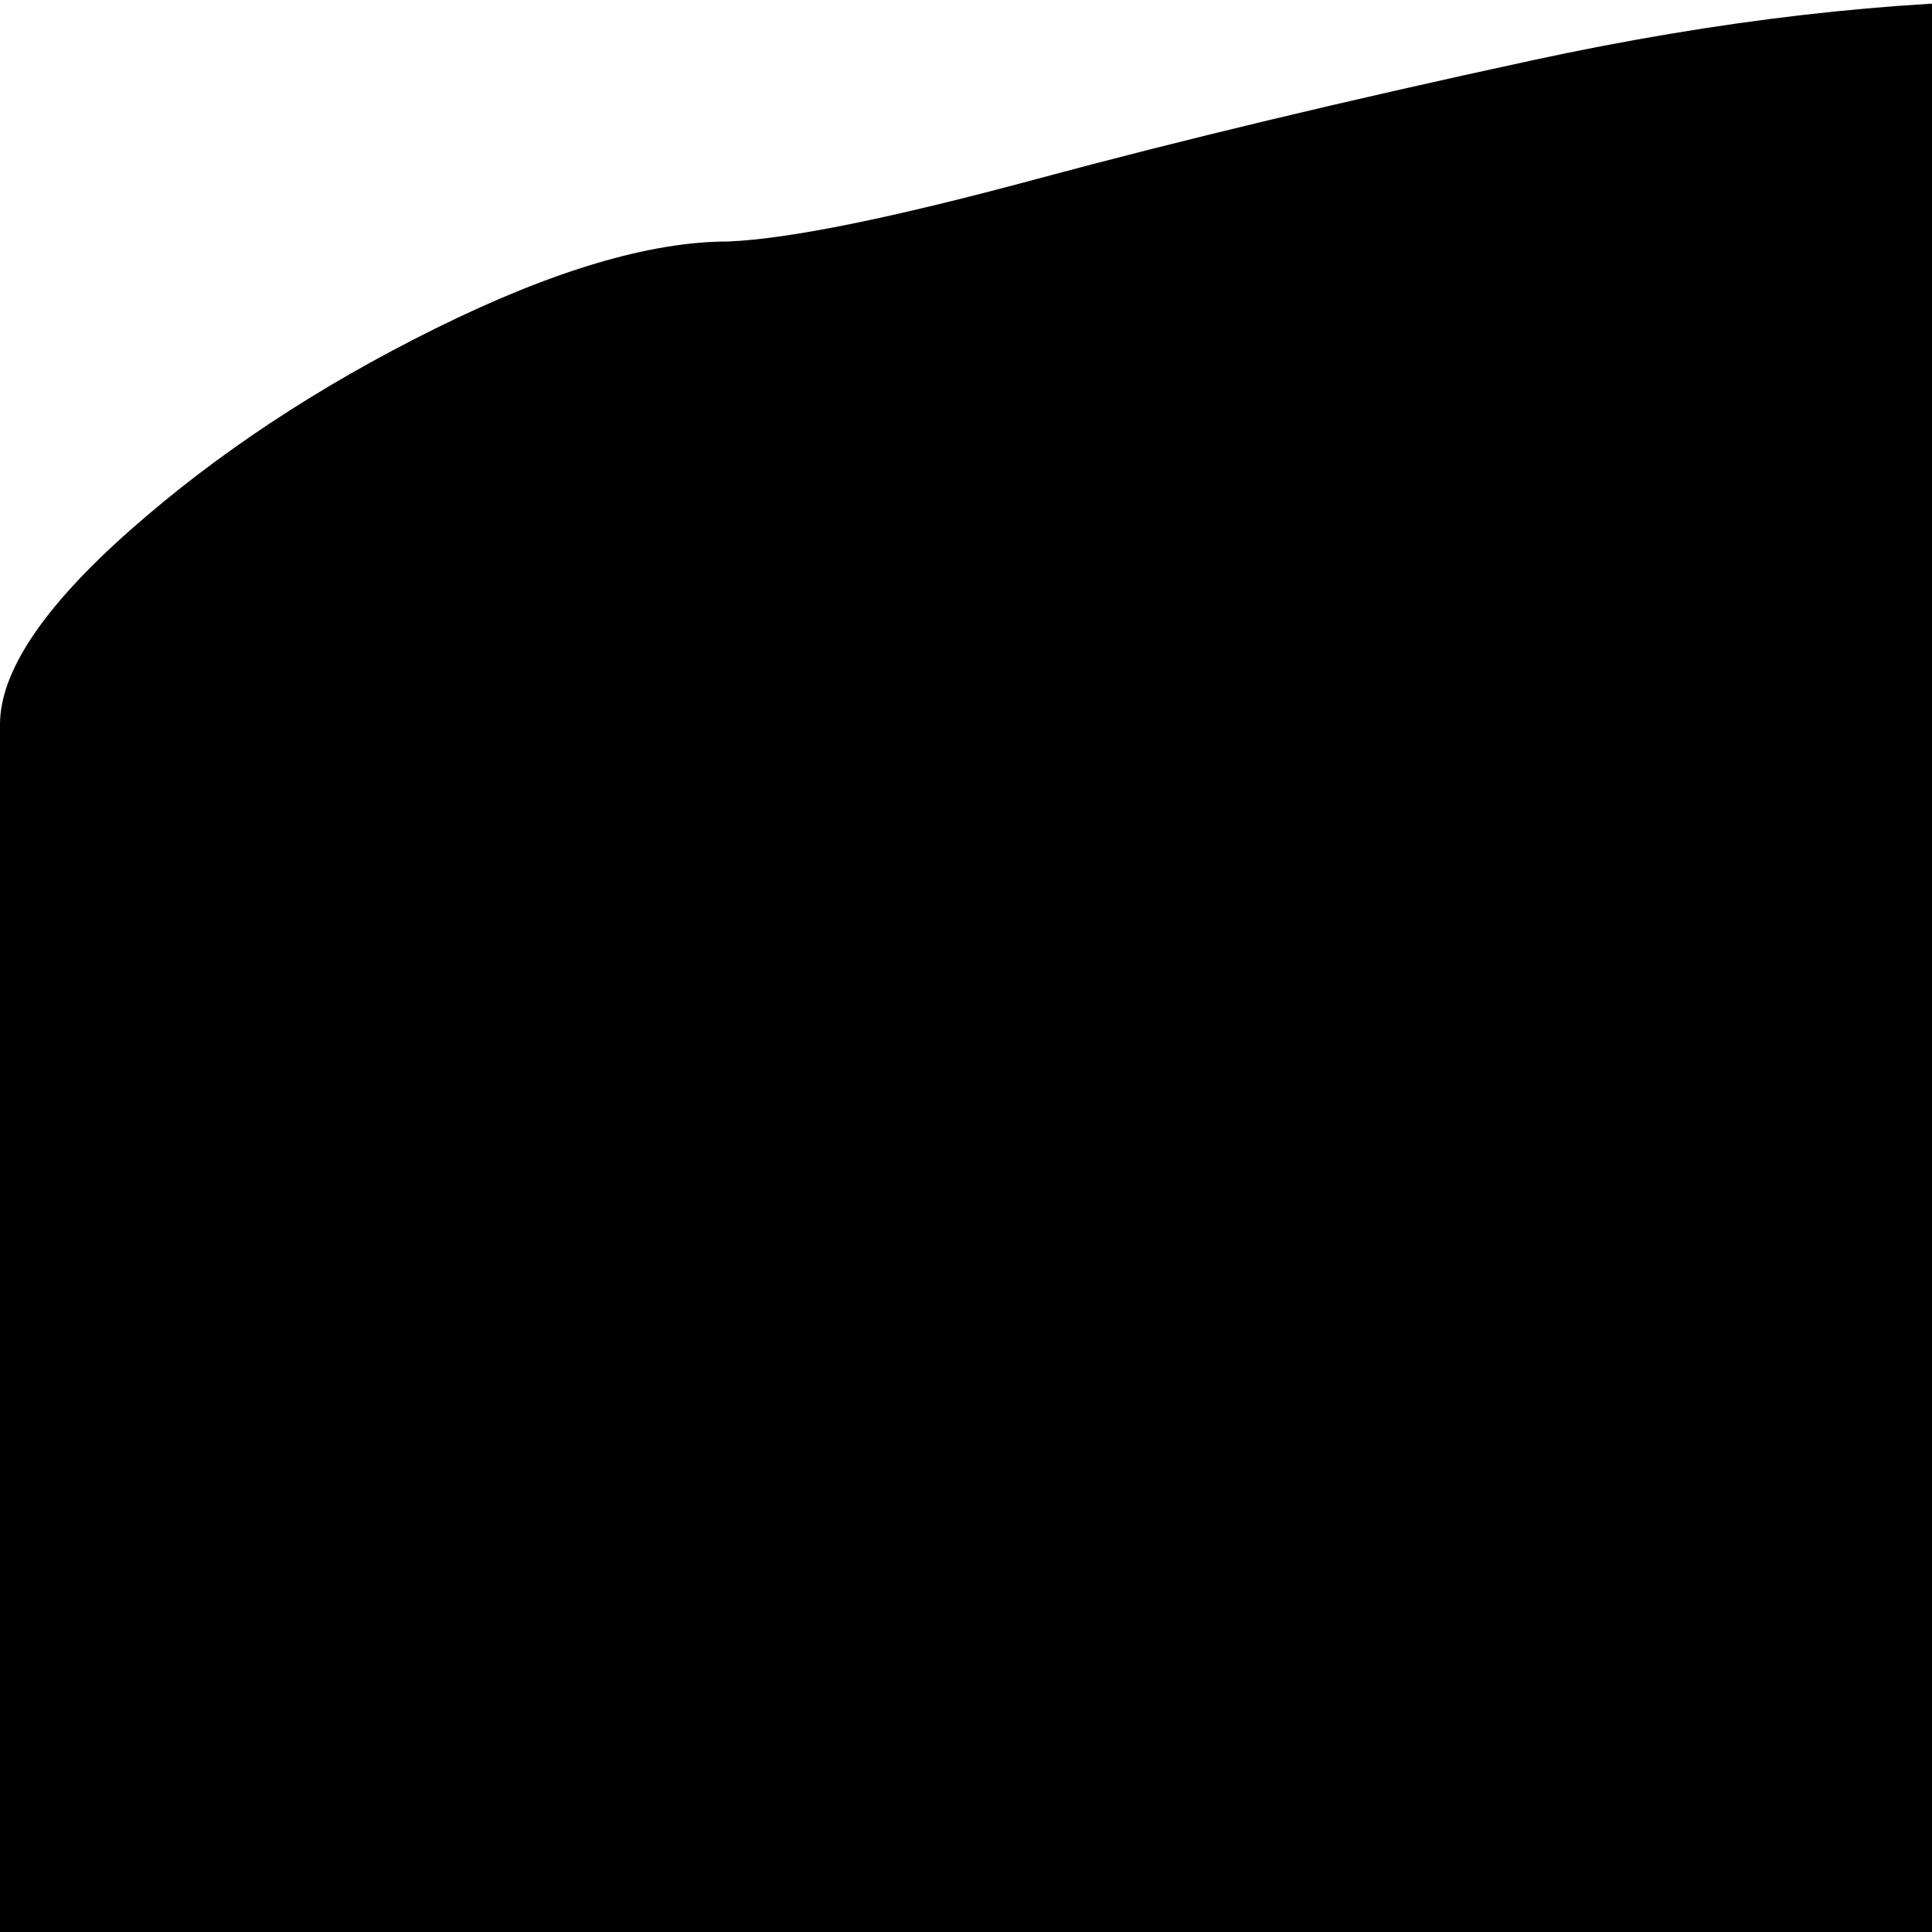 <svg xmlns="http://www.w3.org/2000/svg" version="1.1" viewBox="0 0 512 512" fill="currentColor"><path fill="currentColor" d="M0 576V192q0-21 34.5-51.5t81-53.5T193 64q24-1 81.5-16.5T406 16T544 0h32q26 0 45 18.5T640 64q0 22-13.5 39T593 125q28 3 47 3q58 0 112.5 2t122 8T983 158t41 34q0 45-45.5 54.5T768 256q-38 0-65 6.5t-38.5 16t-18 19T640 313v7q27 0 45.5 18.5T704 384q0 64-128 64q26 0 45 18.5t19 45t-19 45.5t-45 19h-64q26 0 45 18.5t19 45t-19 45.5t-45 19H224q-169 0-213-90q-11-21-11-38"/></svg>